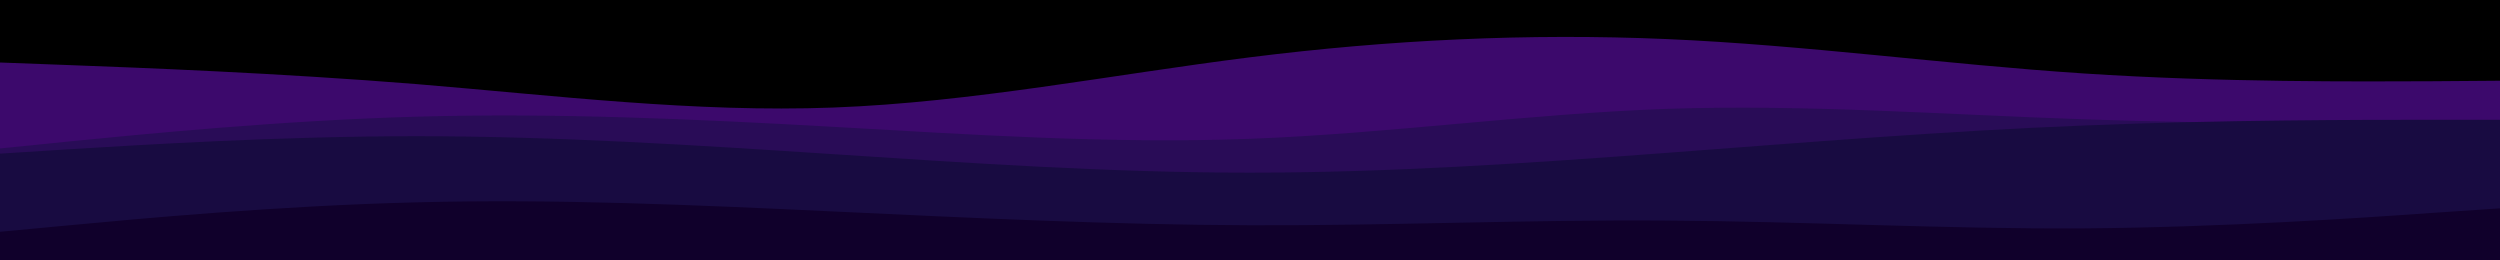 <svg id="visual" viewBox="0 0 960 100" width="960" height="100" xmlns="http://www.w3.org/2000/svg" xmlns:xlink="http://www.w3.org/1999/xlink" version="1.1"><rect x="0" y="0" width="960" height="100" fill="#000000"></rect><path d="M0 24L26.7 25C53.3 26 106.7 28 160 32.3C213.3 36.7 266.7 43.3 320 41.3C373.3 39.3 426.7 28.7 480 22C533.3 15.3 586.7 12.7 640 15C693.3 17.3 746.7 24.7 800 28.2C853.3 31.7 906.7 31.3 933.3 31.2L960 31L960 101L933.3 101C906.7 101 853.3 101 800 101C746.7 101 693.3 101 640 101C586.7 101 533.3 101 480 101C426.7 101 373.3 101 320 101C266.7 101 213.3 101 160 101C106.7 101 53.3 101 26.7 101L0 101Z" fill="#3c096c"></path><path d="M0 57L26.7 54.3C53.3 51.7 106.7 46.3 160 44.8C213.3 43.3 266.7 45.7 320 48.7C373.3 51.7 426.7 55.3 480 53.3C533.3 51.3 586.7 43.7 640 41.8C693.3 40 746.7 44 800 45.8C853.3 47.7 906.7 47.3 933.3 47.2L960 47L960 101L933.3 101C906.7 101 853.3 101 800 101C746.7 101 693.3 101 640 101C586.7 101 533.3 101 480 101C426.7 101 373.3 101 320 101C266.7 101 213.3 101 160 101C106.7 101 53.3 101 26.7 101L0 101Z" fill="#290c57"></path><path d="M0 59L26.7 57.3C53.3 55.7 106.7 52.3 160 52.3C213.3 52.3 266.7 55.7 320 59.2C373.3 62.7 426.7 66.3 480 66.3C533.3 66.3 586.7 62.7 640 58.7C693.3 54.7 746.7 50.3 800 48.2C853.3 46 906.7 46 933.3 46L960 46L960 101L933.3 101C906.7 101 853.3 101 800 101C746.7 101 693.3 101 640 101C586.7 101 533.3 101 480 101C426.7 101 373.3 101 320 101C266.7 101 213.3 101 160 101C106.7 101 53.3 101 26.7 101L0 101Z" fill="#180b41"></path><path d="M0 89L26.7 86.5C53.3 84 106.7 79 160 77.7C213.3 76.3 266.7 78.7 320 81.2C373.3 83.7 426.7 86.3 480 86.5C533.3 86.7 586.7 84.3 640 84.7C693.3 85 746.7 88 800 87.7C853.3 87.3 906.7 83.7 933.3 81.8L960 80L960 101L933.3 101C906.7 101 853.3 101 800 101C746.7 101 693.3 101 640 101C586.7 101 533.3 101 480 101C426.7 101 373.3 101 320 101C266.7 101 213.3 101 160 101C106.7 101 53.3 101 26.7 101L0 101Z" fill="#10002b"></path></svg>